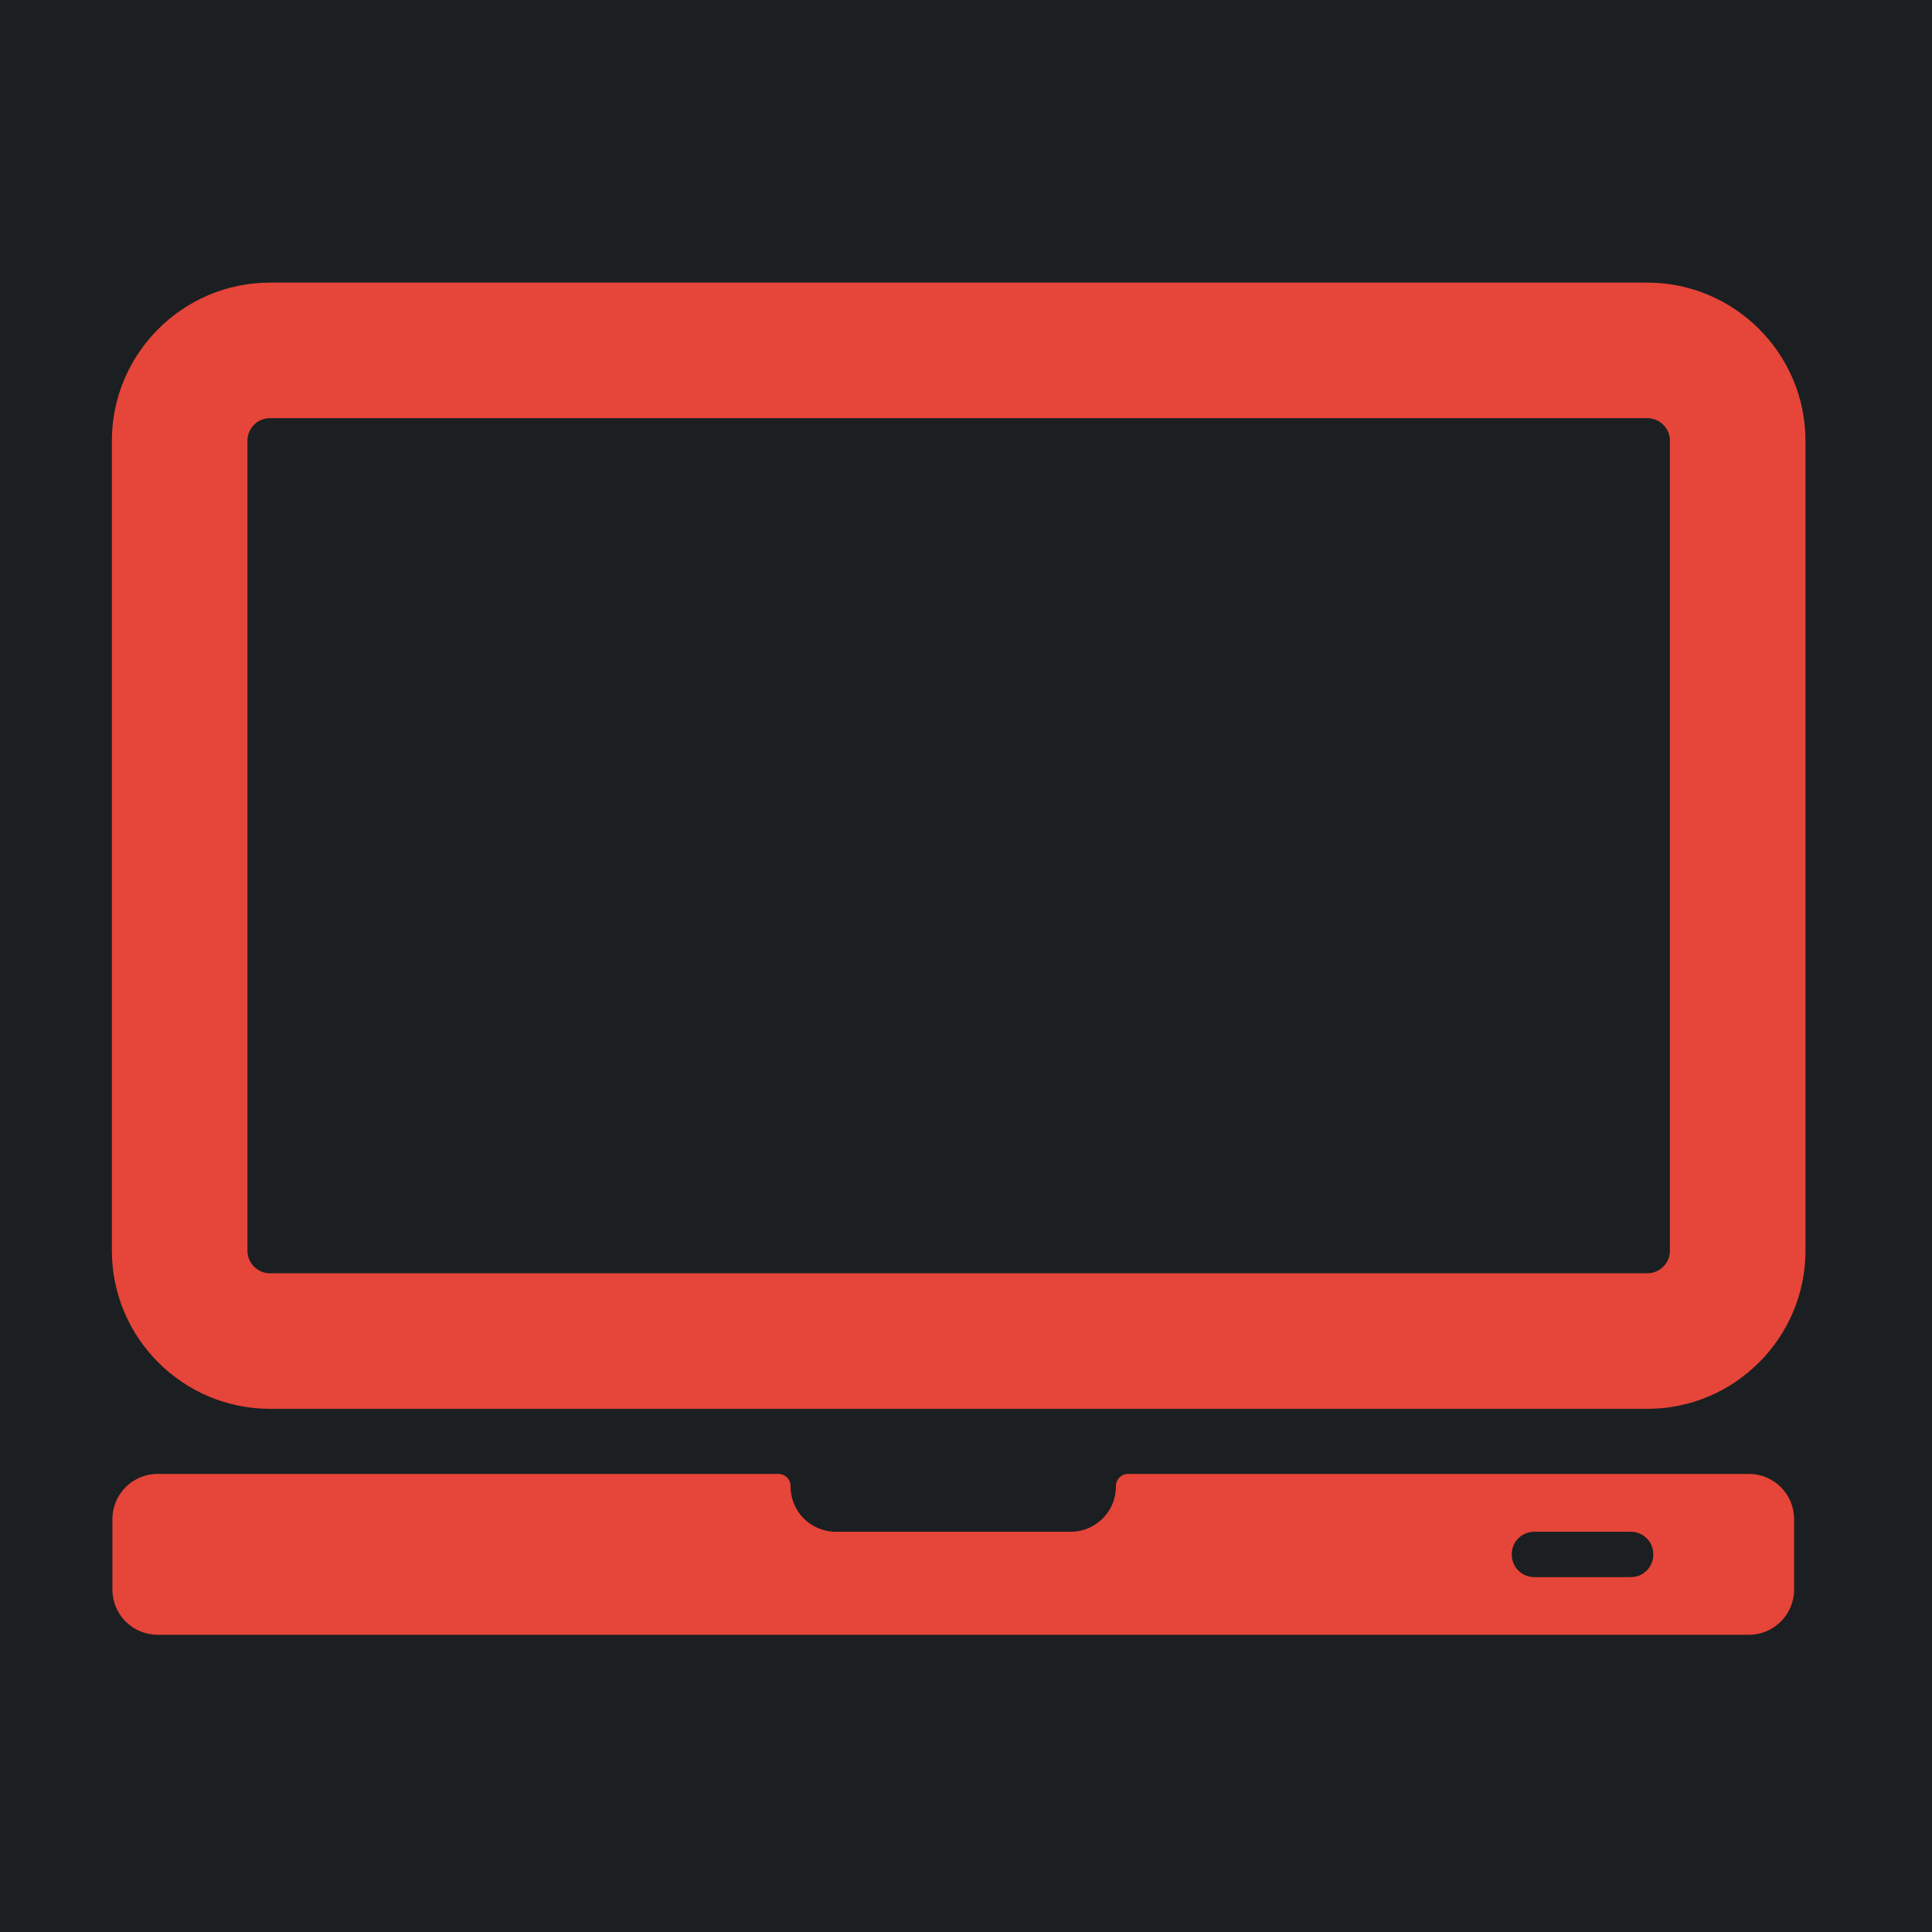 <?xml version="1.0" encoding="UTF-8" standalone="no"?>
<!-- Generator: Adobe Illustrator 16.0.0, SVG Export Plug-In . SVG Version: 6.00 Build 0)  -->

<svg
   version="1.1"
   id="Capa_1"
   x="0px"
   y="0px"
   width="512"
   height="512"
   viewBox="0 0 512 512"
   xml:space="preserve"
   sodipodi:docname="computer.svg"
   inkscape:version="1.1.1 (3bf5ae0d25, 2021-09-20)"
   xmlns:inkscape="http://www.inkscape.org/namespaces/inkscape"
   xmlns:sodipodi="http://sodipodi.sourceforge.net/DTD/sodipodi-0.dtd"
   xmlns="http://www.w3.org/2000/svg"
   xmlns:svg="http://www.w3.org/2000/svg"><defs
   id="defs41"><filter
     style="color-interpolation-filters:sRGB;"
     inkscape:label="Drop Shadow"
     id="filter869"
     x="-0.081"
     y="-0.102"
     width="1.158"
     height="1.198"><feFlood
       flood-opacity="1"
       flood-color="rgb(58,63,94)"
       result="flood"
       id="feFlood859" /><feComposite
       in="flood"
       in2="SourceGraphic"
       operator="out"
       result="composite1"
       id="feComposite861" /><feGaussianBlur
       in="composite1"
       stdDeviation="30"
       result="blur"
       id="feGaussianBlur863" /><feOffset
       dx="-4.037"
       dy="-4.027"
       result="offset"
       id="feOffset865" /><feComposite
       in="offset"
       in2="SourceGraphic"
       operator="atop"
       result="composite2"
       id="feComposite867" /></filter></defs><sodipodi:namedview
   id="namedview39"
   pagecolor="#505050"
   bordercolor="#eeeeee"
   borderopacity="1"
   inkscape:pageshadow="0"
   inkscape:pageopacity="0"
   inkscape:pagecheckerboard="0"
   showgrid="false"
   inkscape:zoom="0.93169691"
   inkscape:cx="511.43241"
   inkscape:cy="338.62944"
   inkscape:window-width="1716"
   inkscape:window-height="1414"
   inkscape:window-x="3160"
   inkscape:window-y="587"
   inkscape:window-maximized="1"
   inkscape:current-layer="Capa_1" />

<g
   id="g8">
</g>
<g
   id="g10">
</g>
<g
   id="g12">
</g>
<g
   id="g14">
</g>
<g
   id="g16">
</g>
<g
   id="g18">
</g>
<g
   id="g20">
</g>
<g
   id="g22">
</g>
<g
   id="g24">
</g>
<g
   id="g26">
</g>
<g
   id="g28">
</g>
<g
   id="g30">
</g>
<g
   id="g32">
</g>
<g
   id="g34">
</g>
<g
   id="g36">
</g>
<g
   id="g1189"
   transform="translate(1210.142,675.633)"
   style="fill:#1b1f21;fill-opacity:1"><path
     d="m -1210.142,-675.633 h 512 v 512 h -512 z"
     fill="#b90202"
     fill-opacity="1"
     id="path2-3"
     style="fill:#1b1f21;fill-opacity:1" /><g
     class=""
     transform="matrix(0,1,1,0,8.0138389e-4,-7.9859129e-4)"
     id="g6-6"
     style="fill:#1b1f21;fill-opacity:1" /></g><g
   id="g6"
   style="fill:#e64539;fill-opacity:1;filter:url(#filter869)"
   transform="matrix(0.479,0,0,0.479,31.581,31.581)">
	<path
   d="M 905.7,753.55 H 562.2 c -3.7,0 -6.7,3 -6.7,6.701 v 0.299 c 0,13.801 -11.2,25 -25,25 h -130 c -13.8,0 -25,-11.199 -25,-25 v -0.299 c 0,-3.701 -3,-6.701 -6.7,-6.701 H 25.3 c -13.8,0 -25,11.201 -25,25 v 39 c 0,13.801 11.2,25 25,25 h 880.4 c 13.8,0 25,-11.199 25,-25 v -39 c 0,-13.799 -11.2,-25 -25,-25 z m -52.9,44.701 c 0,6.799 -5.5,12.398 -12.399,12.398 h -53.5 c -6.801,0 -12.4,-5.5 -12.4,-12.398 v -0.301 c 0,-6.801 5.5,-12.4 12.4,-12.4 h 53.5 c 6.8,0 12.399,5.5 12.399,12.4 z"
   id="path2"
   style="fill:#e64539;fill-opacity:1" />
	<path
   d="M 849.5,94.45 H 87.5 C 39.3,94.45 0,133.75 0,181.95 v 448.1 c 0,48.201 39.3,87.5 87.5,87.5 h 762 c 48.2,0 87.5,-39.299 87.5,-87.5 v -448.1 c 0,-48.2 -39.3,-87.5 -87.5,-87.5 z m 12.5,535.6 c 0,6.9 -5.6,12.5 -12.5,12.5 h -762 c -6.9,0 -12.5,-5.6 -12.5,-12.5 v -448.1 c 0,-6.9 5.6,-12.5 12.5,-12.5 h 762 c 6.9,0 12.5,5.6 12.5,12.5 z"
   id="path4"
   style="fill:#e64539;fill-opacity:1" />
</g></svg>
